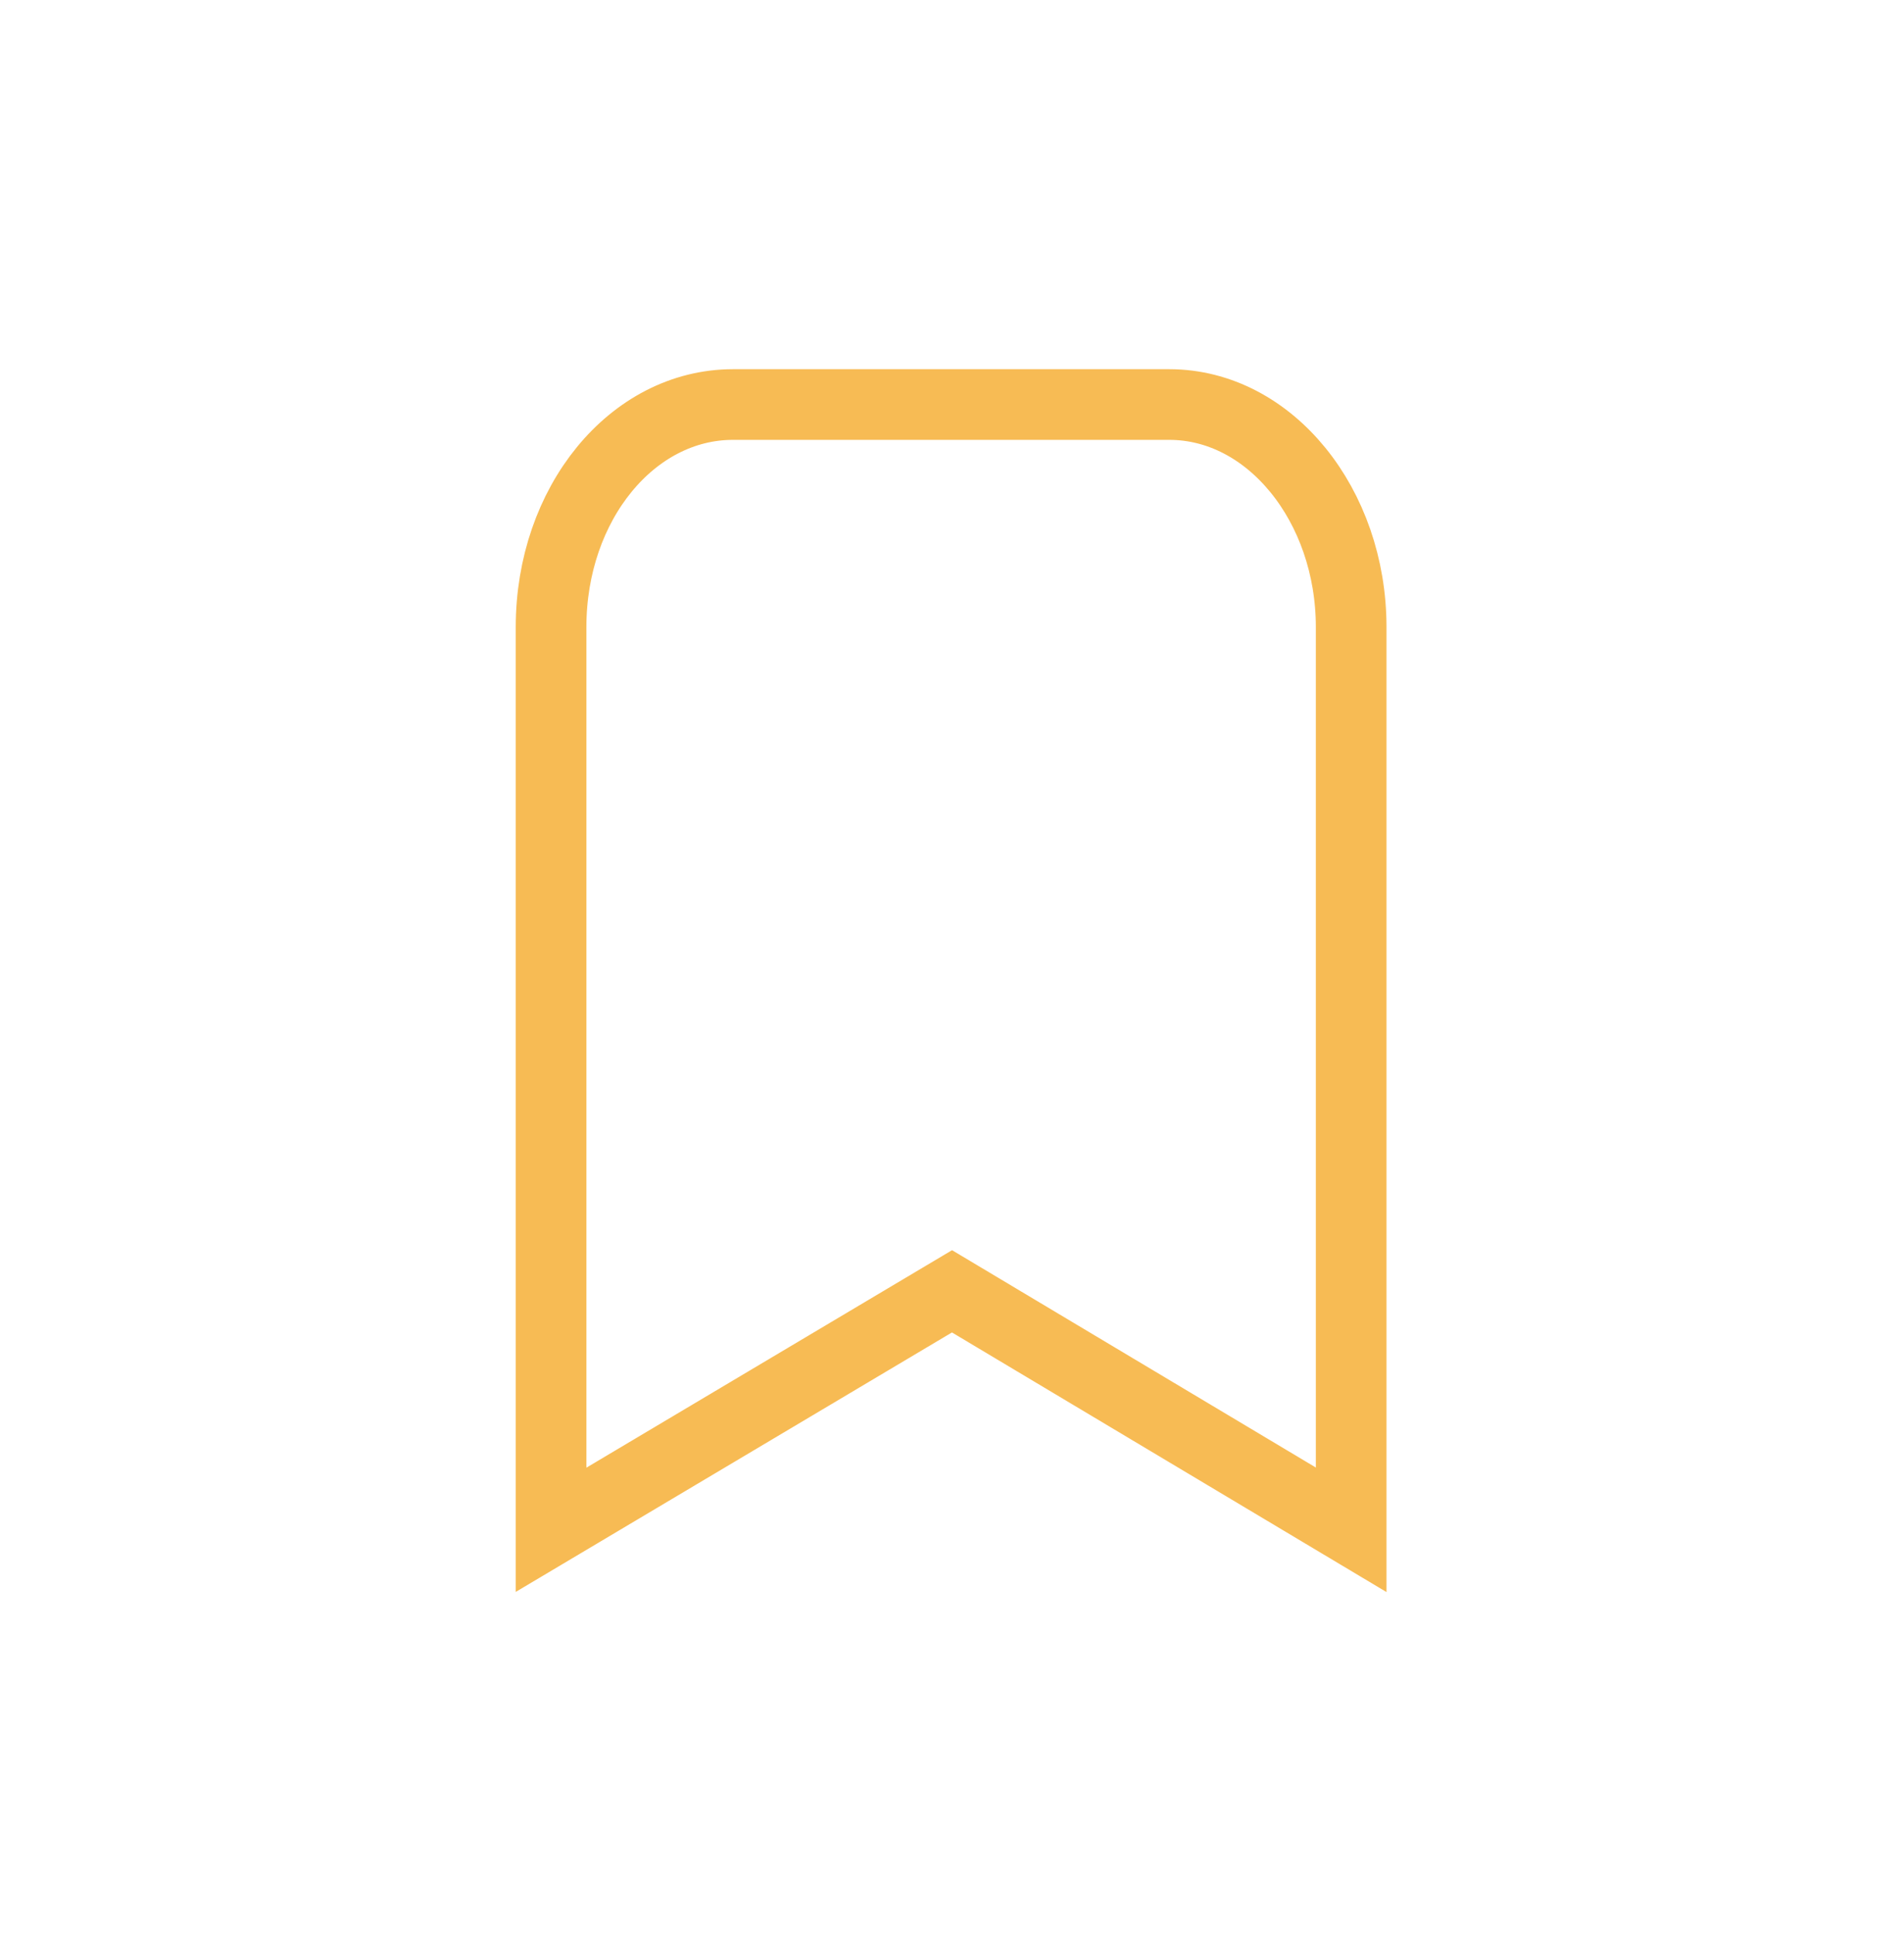 <?xml version="1.0" encoding="utf-8"?>
<!-- Generator: Adobe Illustrator 21.1.0, SVG Export Plug-In . SVG Version: 6.00 Build 0)  -->
<svg version="1.1" id="Layer_1" xmlns="http://www.w3.org/2000/svg" xmlns:xlink="http://www.w3.org/1999/xlink" x="0px" y="0px"
	 viewBox="0 0 107.8 109.5" enable-background="new 0 0 107.8 109.5" xml:space="preserve">
<path fill="none" stroke="#F7BB54" stroke-width="4" stroke-miterlimit="10" d="M31.2,86.6V35.5c0-7,4.6-12.6,10.3-12.6h24.7
	c5.7,0,10.3,5.7,10.3,12.6v51.1L53.9,73.1L31.2,86.6z"/>
</svg>
